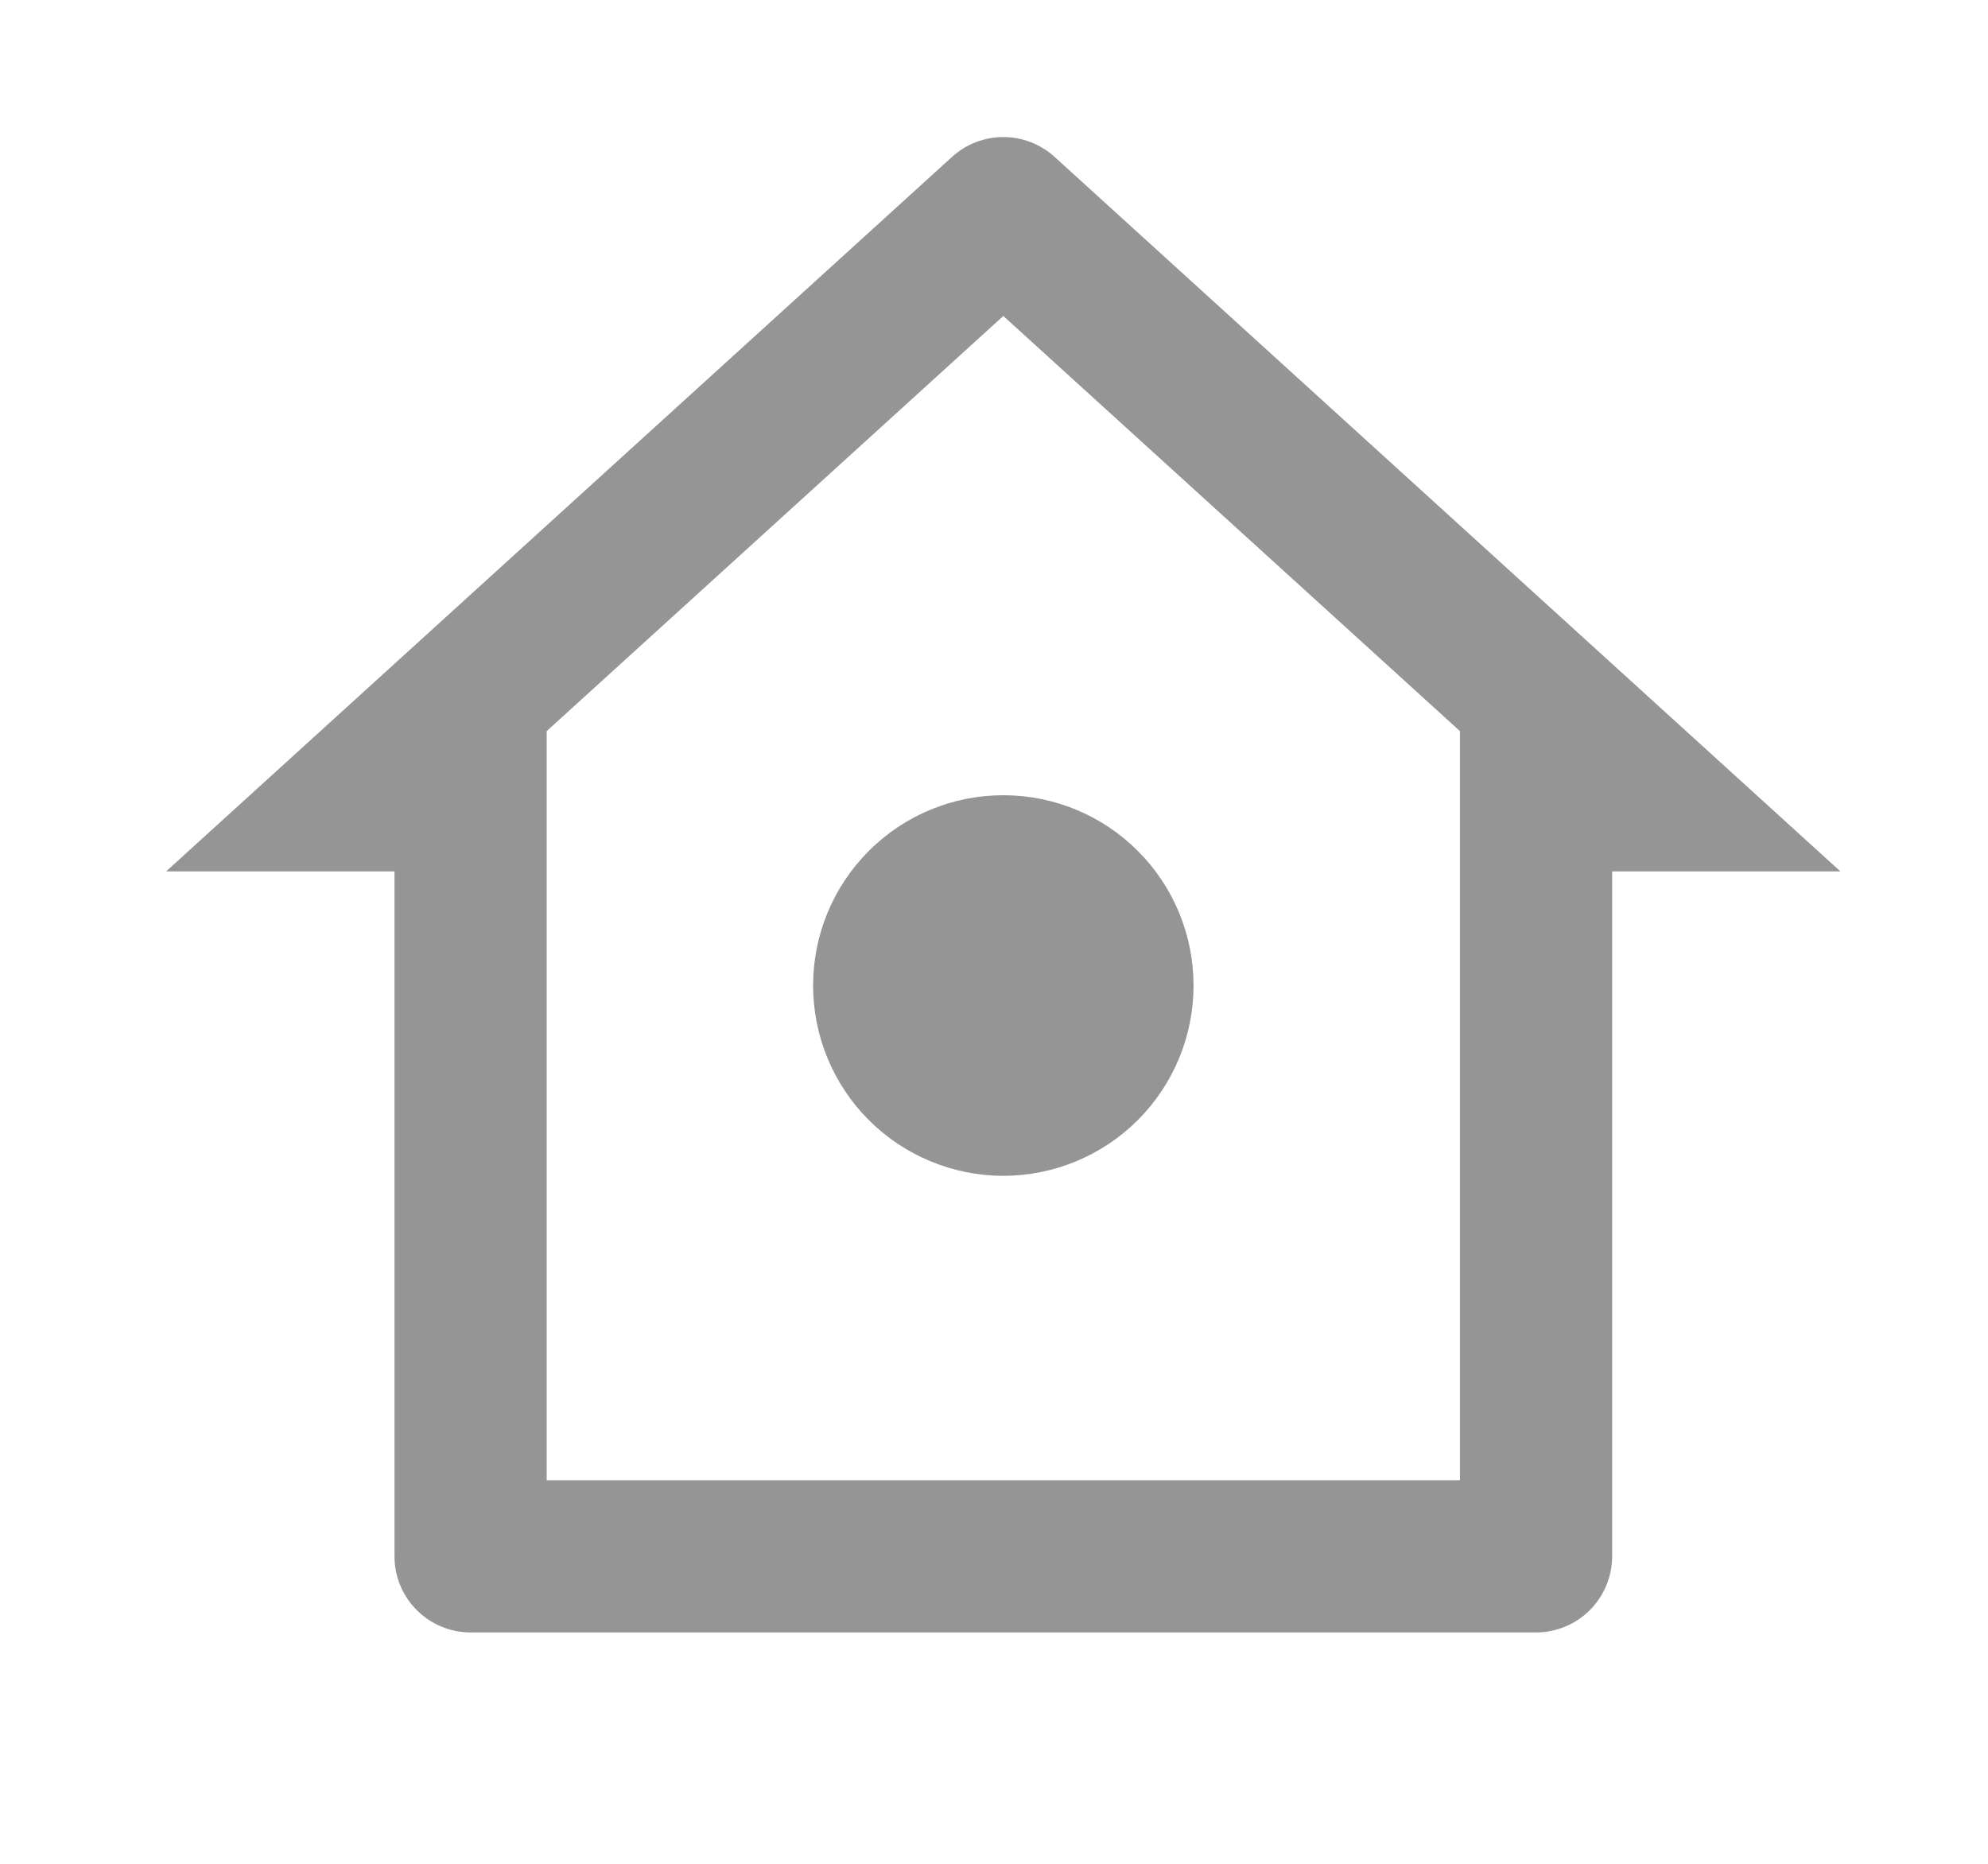 <svg width="16" height="15" viewBox="0 0 16 15" fill="none" xmlns="http://www.w3.org/2000/svg">
<g clip-path="url(#clip0_0_30)">
<path d="M12.362 13.138H3.787C3.625 13.138 3.469 13.073 3.354 12.958C3.239 12.843 3.175 12.688 3.175 12.525V7.013H1.337L7.663 1.262C7.775 1.16 7.922 1.103 8.075 1.103C8.227 1.103 8.374 1.16 8.487 1.262L14.812 7.013H12.975V12.525C12.975 12.688 12.91 12.843 12.796 12.958C12.681 13.073 12.525 13.138 12.362 13.138ZM4.4 11.913H11.75V5.884L8.075 2.543L4.4 5.884V11.913ZM8.075 9.463C7.669 9.463 7.279 9.301 6.992 9.014C6.705 8.727 6.544 8.337 6.544 7.931C6.544 7.525 6.705 7.136 6.992 6.849C7.279 6.561 7.669 6.4 8.075 6.4C8.481 6.4 8.871 6.561 9.158 6.849C9.445 7.136 9.606 7.525 9.606 7.931C9.606 8.337 9.445 8.727 9.158 9.014C8.871 9.301 8.481 9.463 8.075 9.463Z" fill="#959595"/>
</g>
<defs>
<clipPath id="clip0_0_30">
<rect width="14.7" height="14.7" fill="white" transform="translate(0.725 0.275)"/>
</clipPath>
</defs>
</svg>
